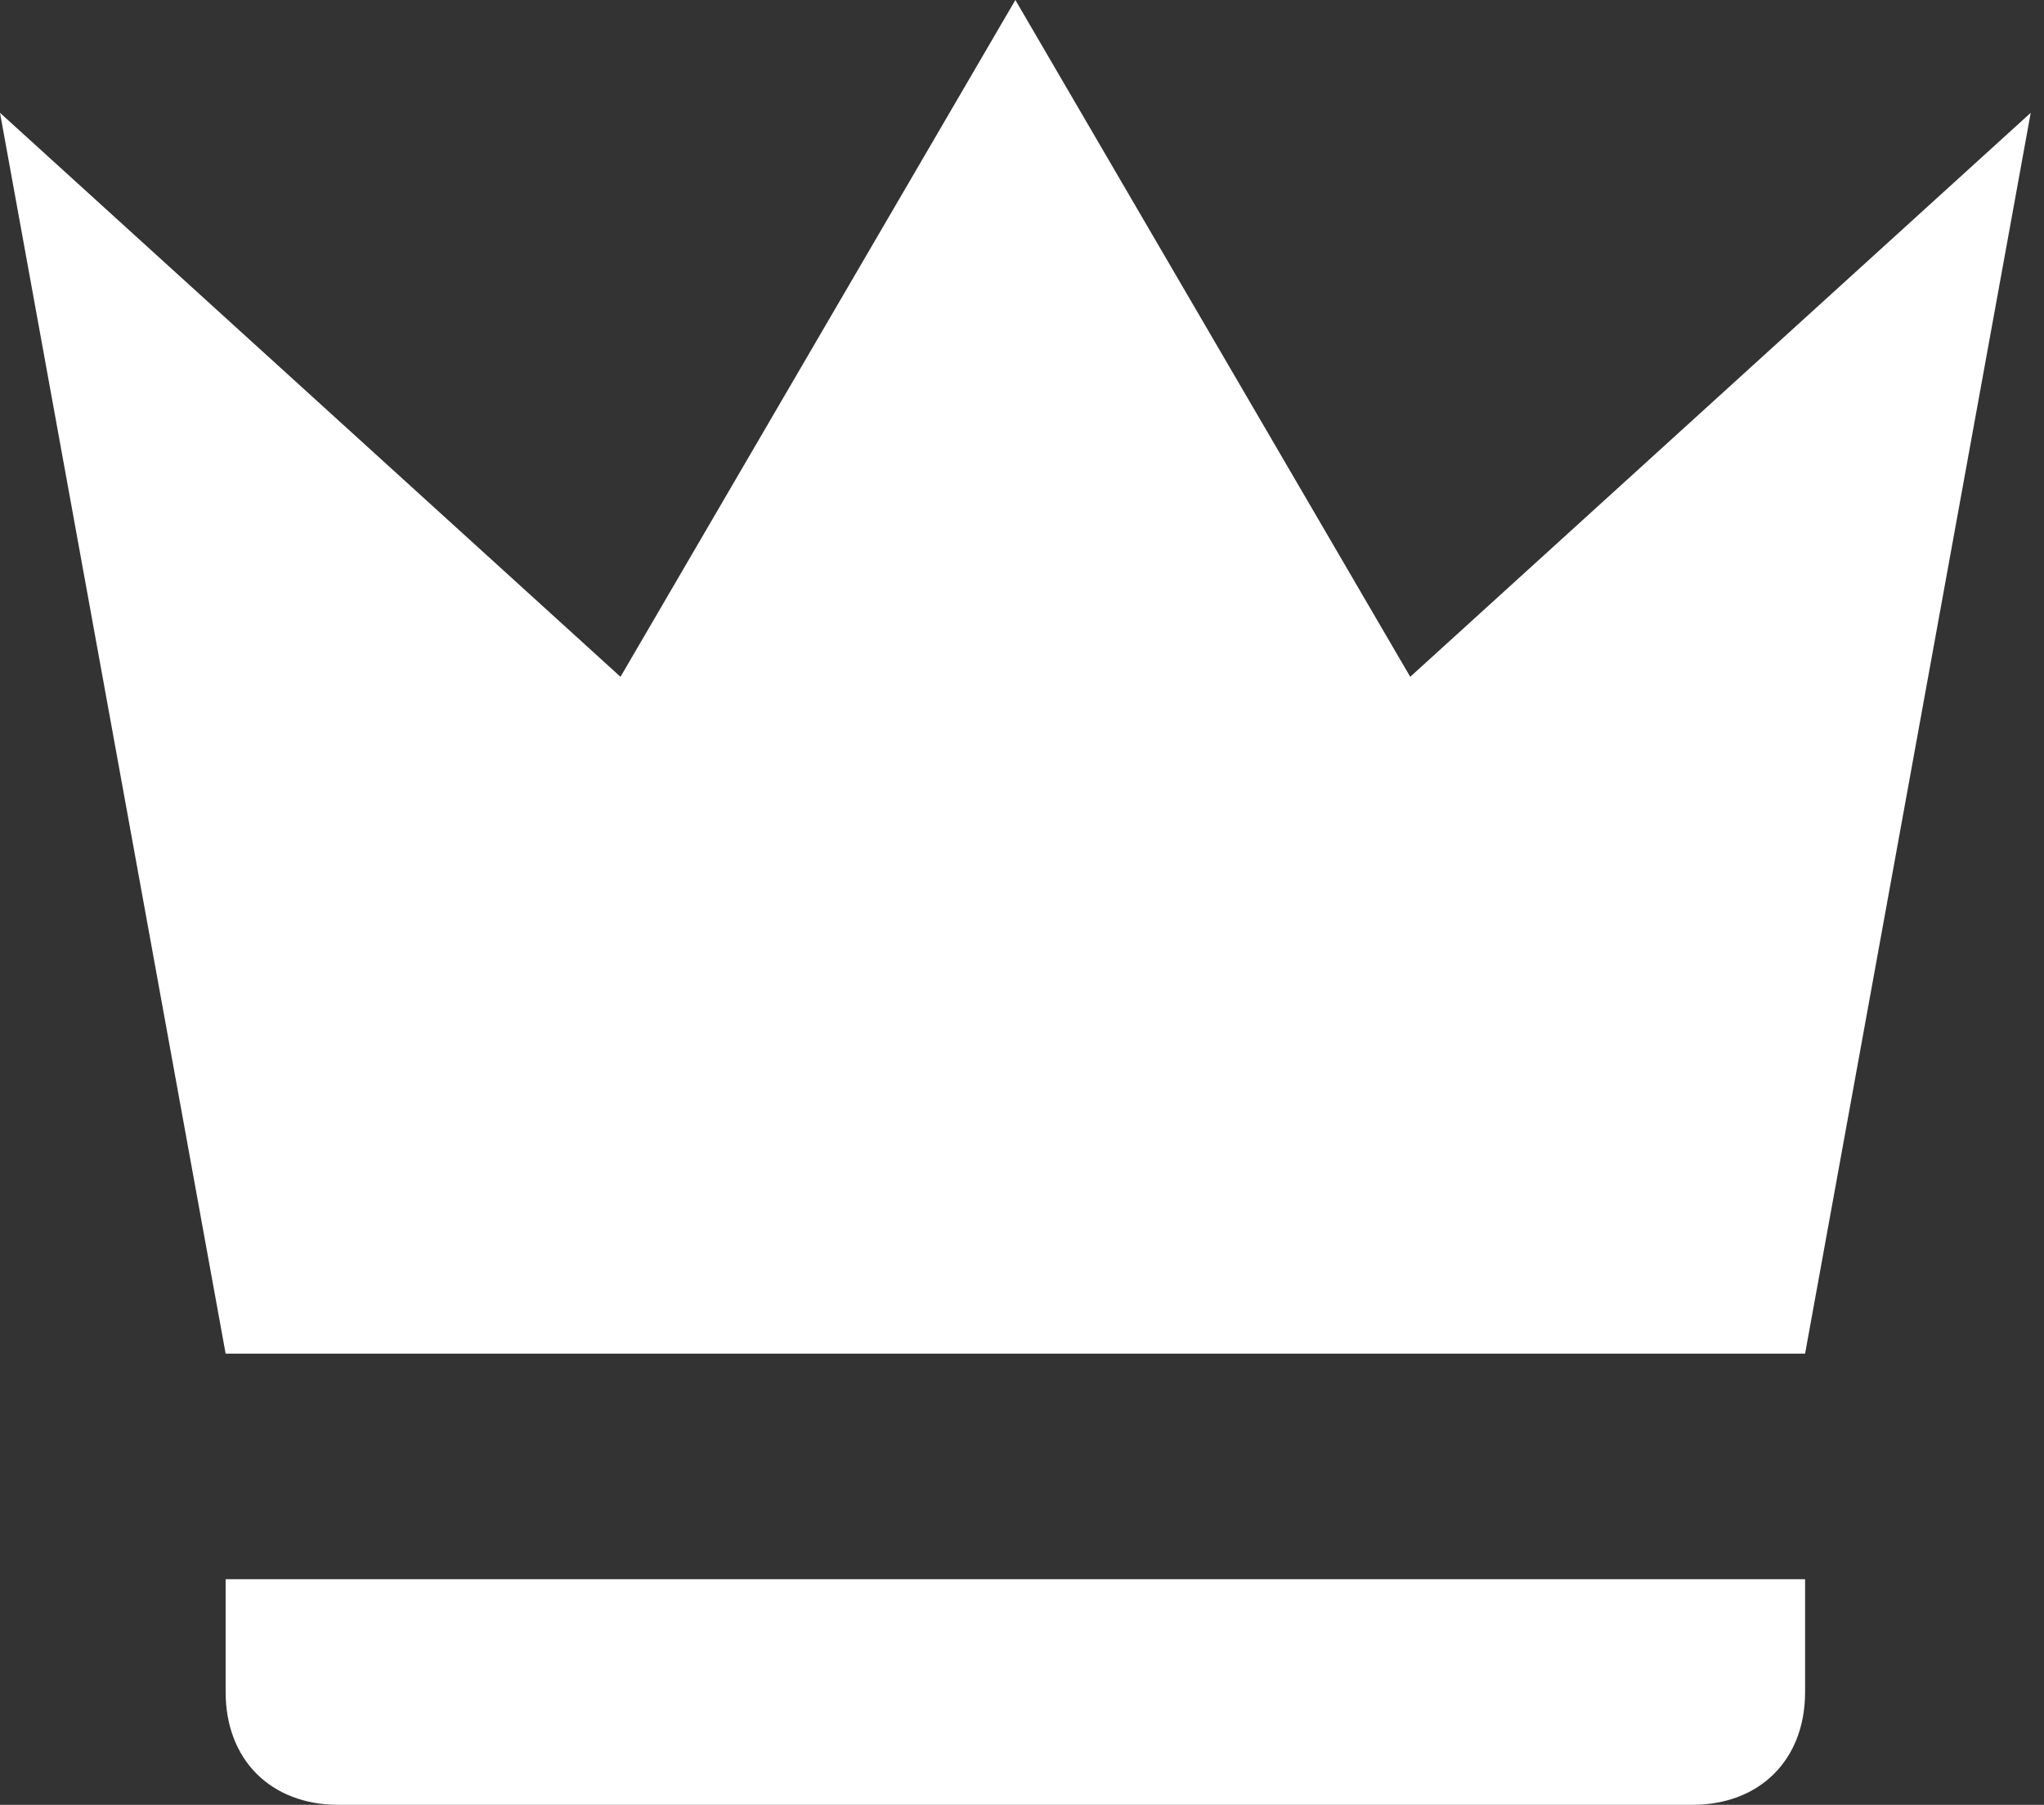 <svg width="77" height="68" viewBox="0 0 77 68" fill="none" xmlns="http://www.w3.org/2000/svg">
<rect x="0" y="0" width="77" height="68" fill="#333333" stroke="none"/>
<path d="M8.5 51L0 4.25L23.375 25.5L38.25 0L53.125 25.5L76.5 4.25L68 51H8.5ZM68 63.75C68 66.3 66.3 68 63.75 68H12.75C10.2 68 8.5 66.3 8.5 63.75V59.5H68V63.75Z" fill="white"/>
</svg>

